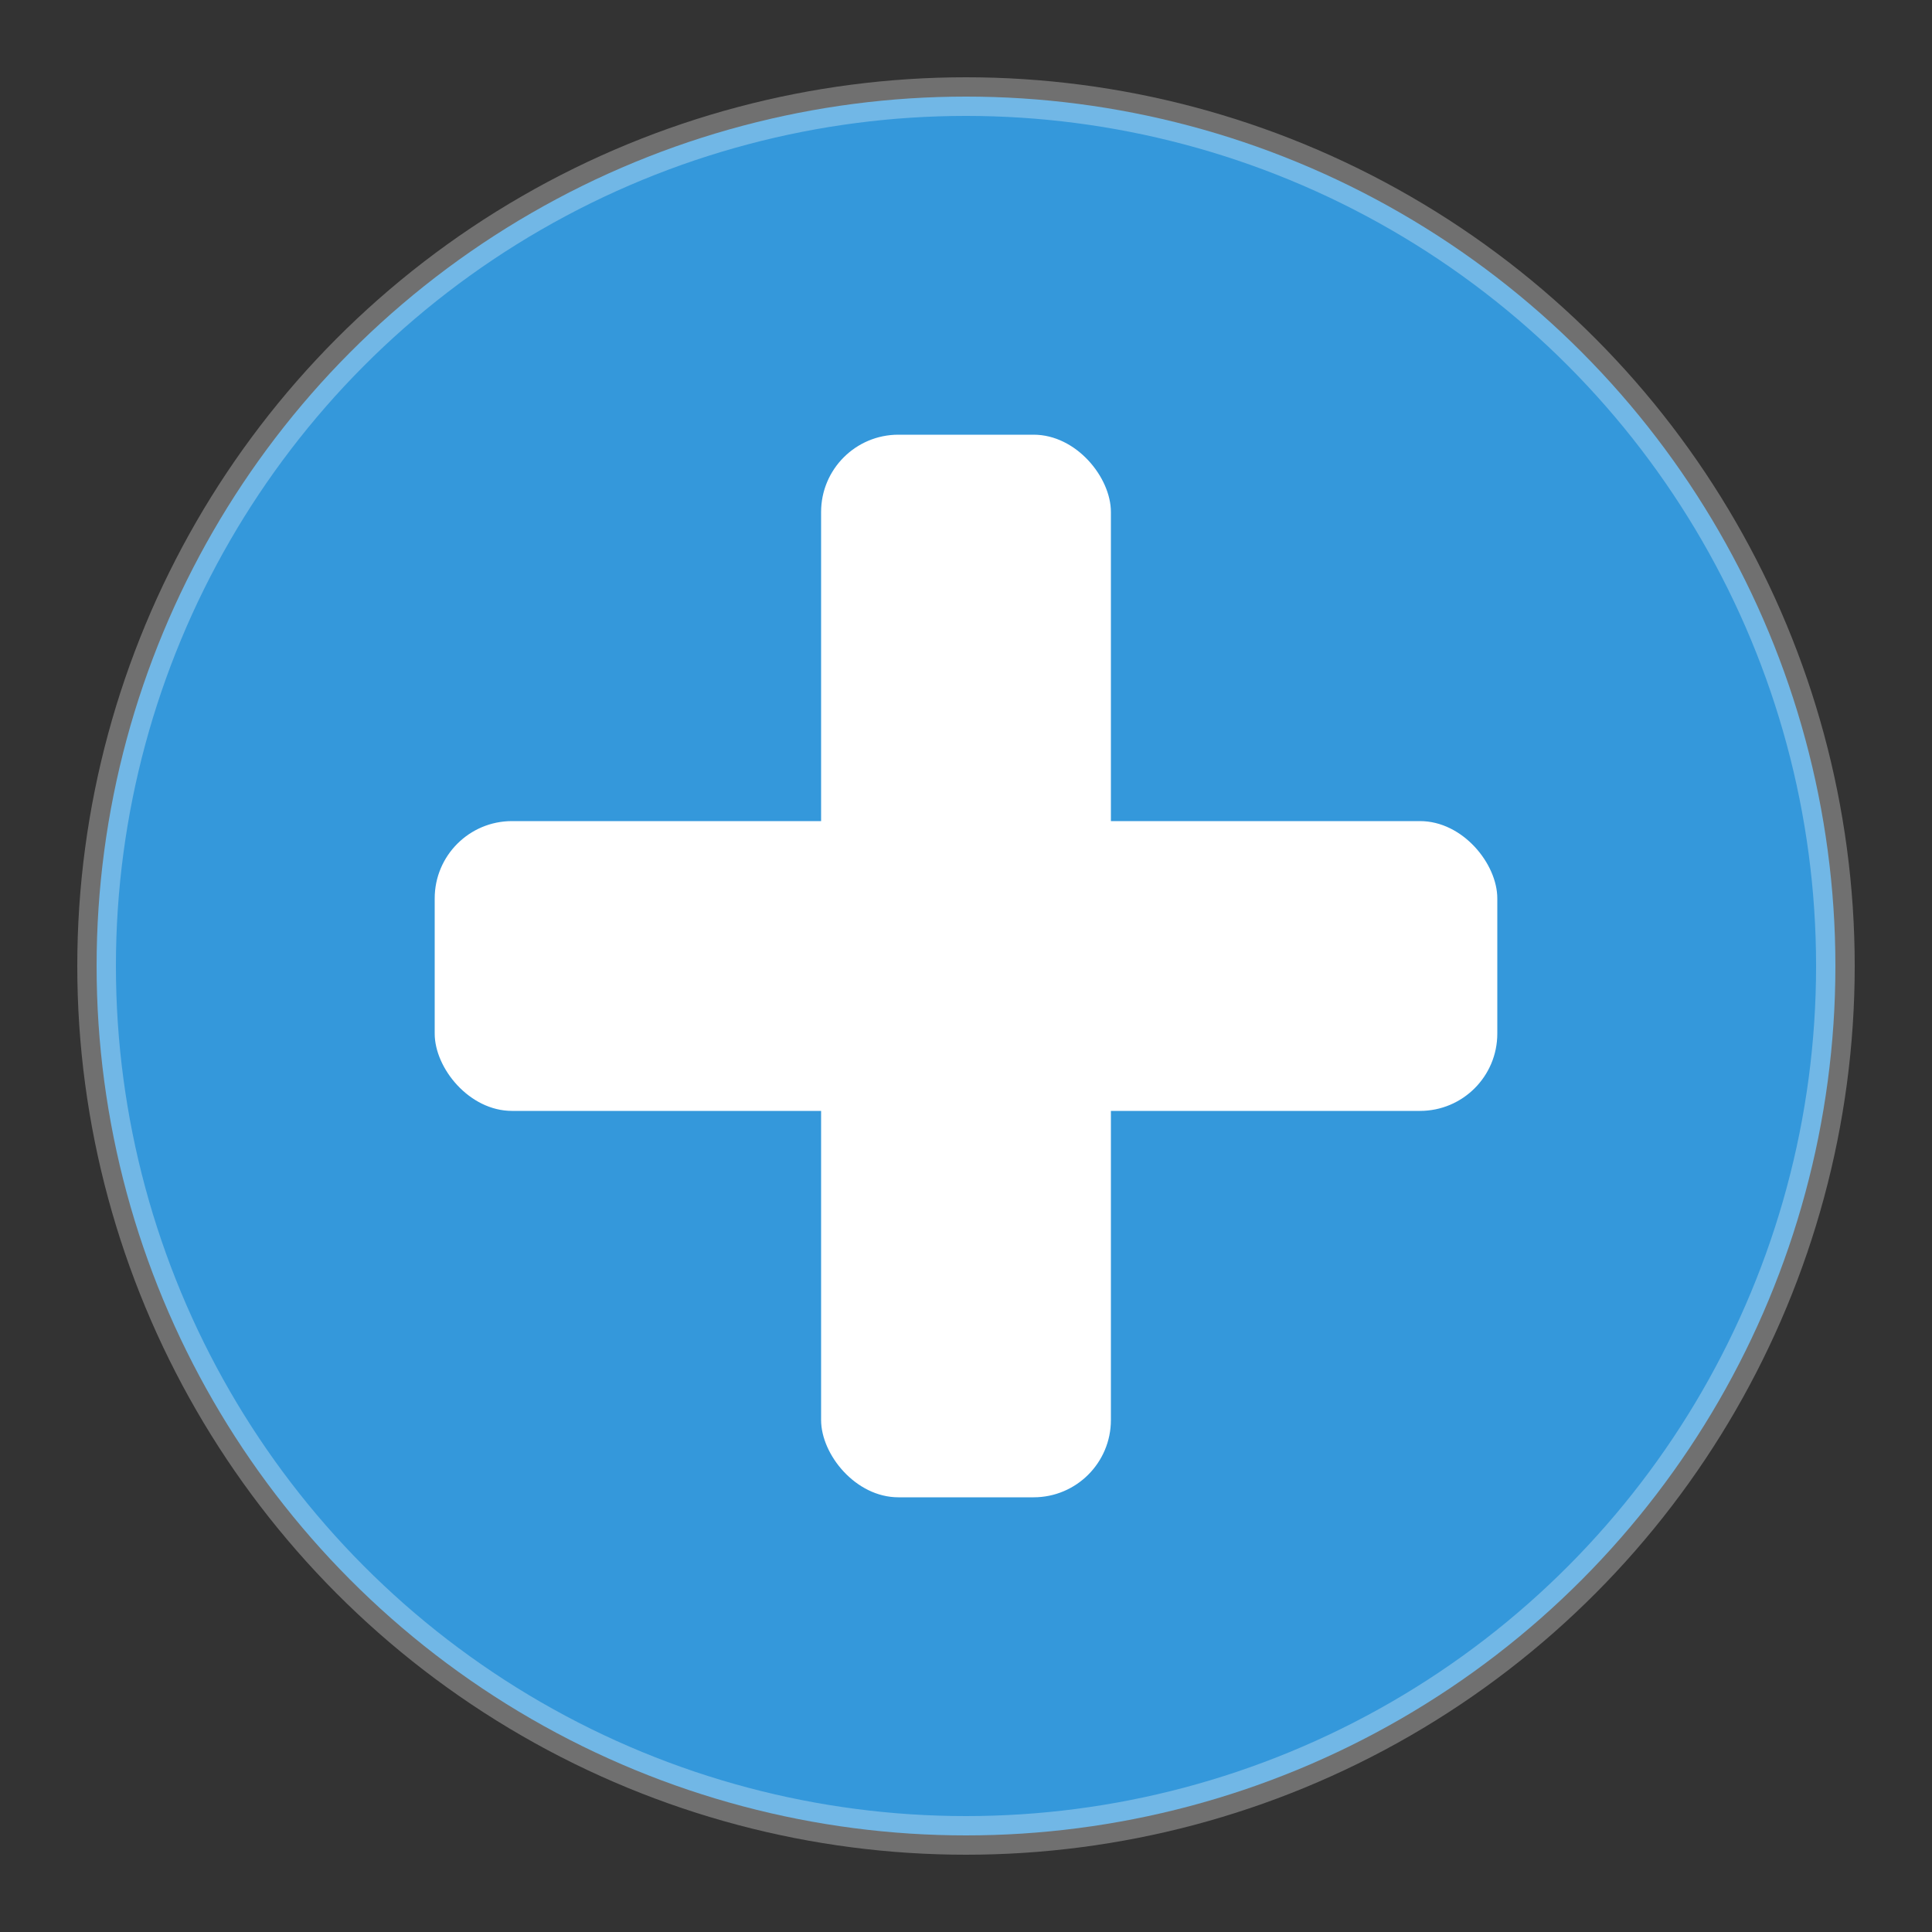 <?xml version="1.0" encoding="UTF-8"?>
<svg width="200" height="200" viewBox="0 0 200 200" xmlns="http://www.w3.org/2000/svg">
  <rect x="0" y="0" width="200" height="200" fill="#333333" stroke="none"/>
  <!-- 药店十字标志背景 -->
  <circle cx="100" cy="100" r="90" fill="#3498db" />
  
  <!-- 白色十字 -->
  <rect x="45" y="85" width="110" height="30" fill="white" rx="8" />
  <rect x="85" y="45" width="30" height="110" fill="white" rx="8" />
  
  <!-- 装饰圆环 -->
  <circle cx="100" cy="100" r="90" fill="none" stroke="white" stroke-width="4" stroke-opacity="0.3" />
</svg>
